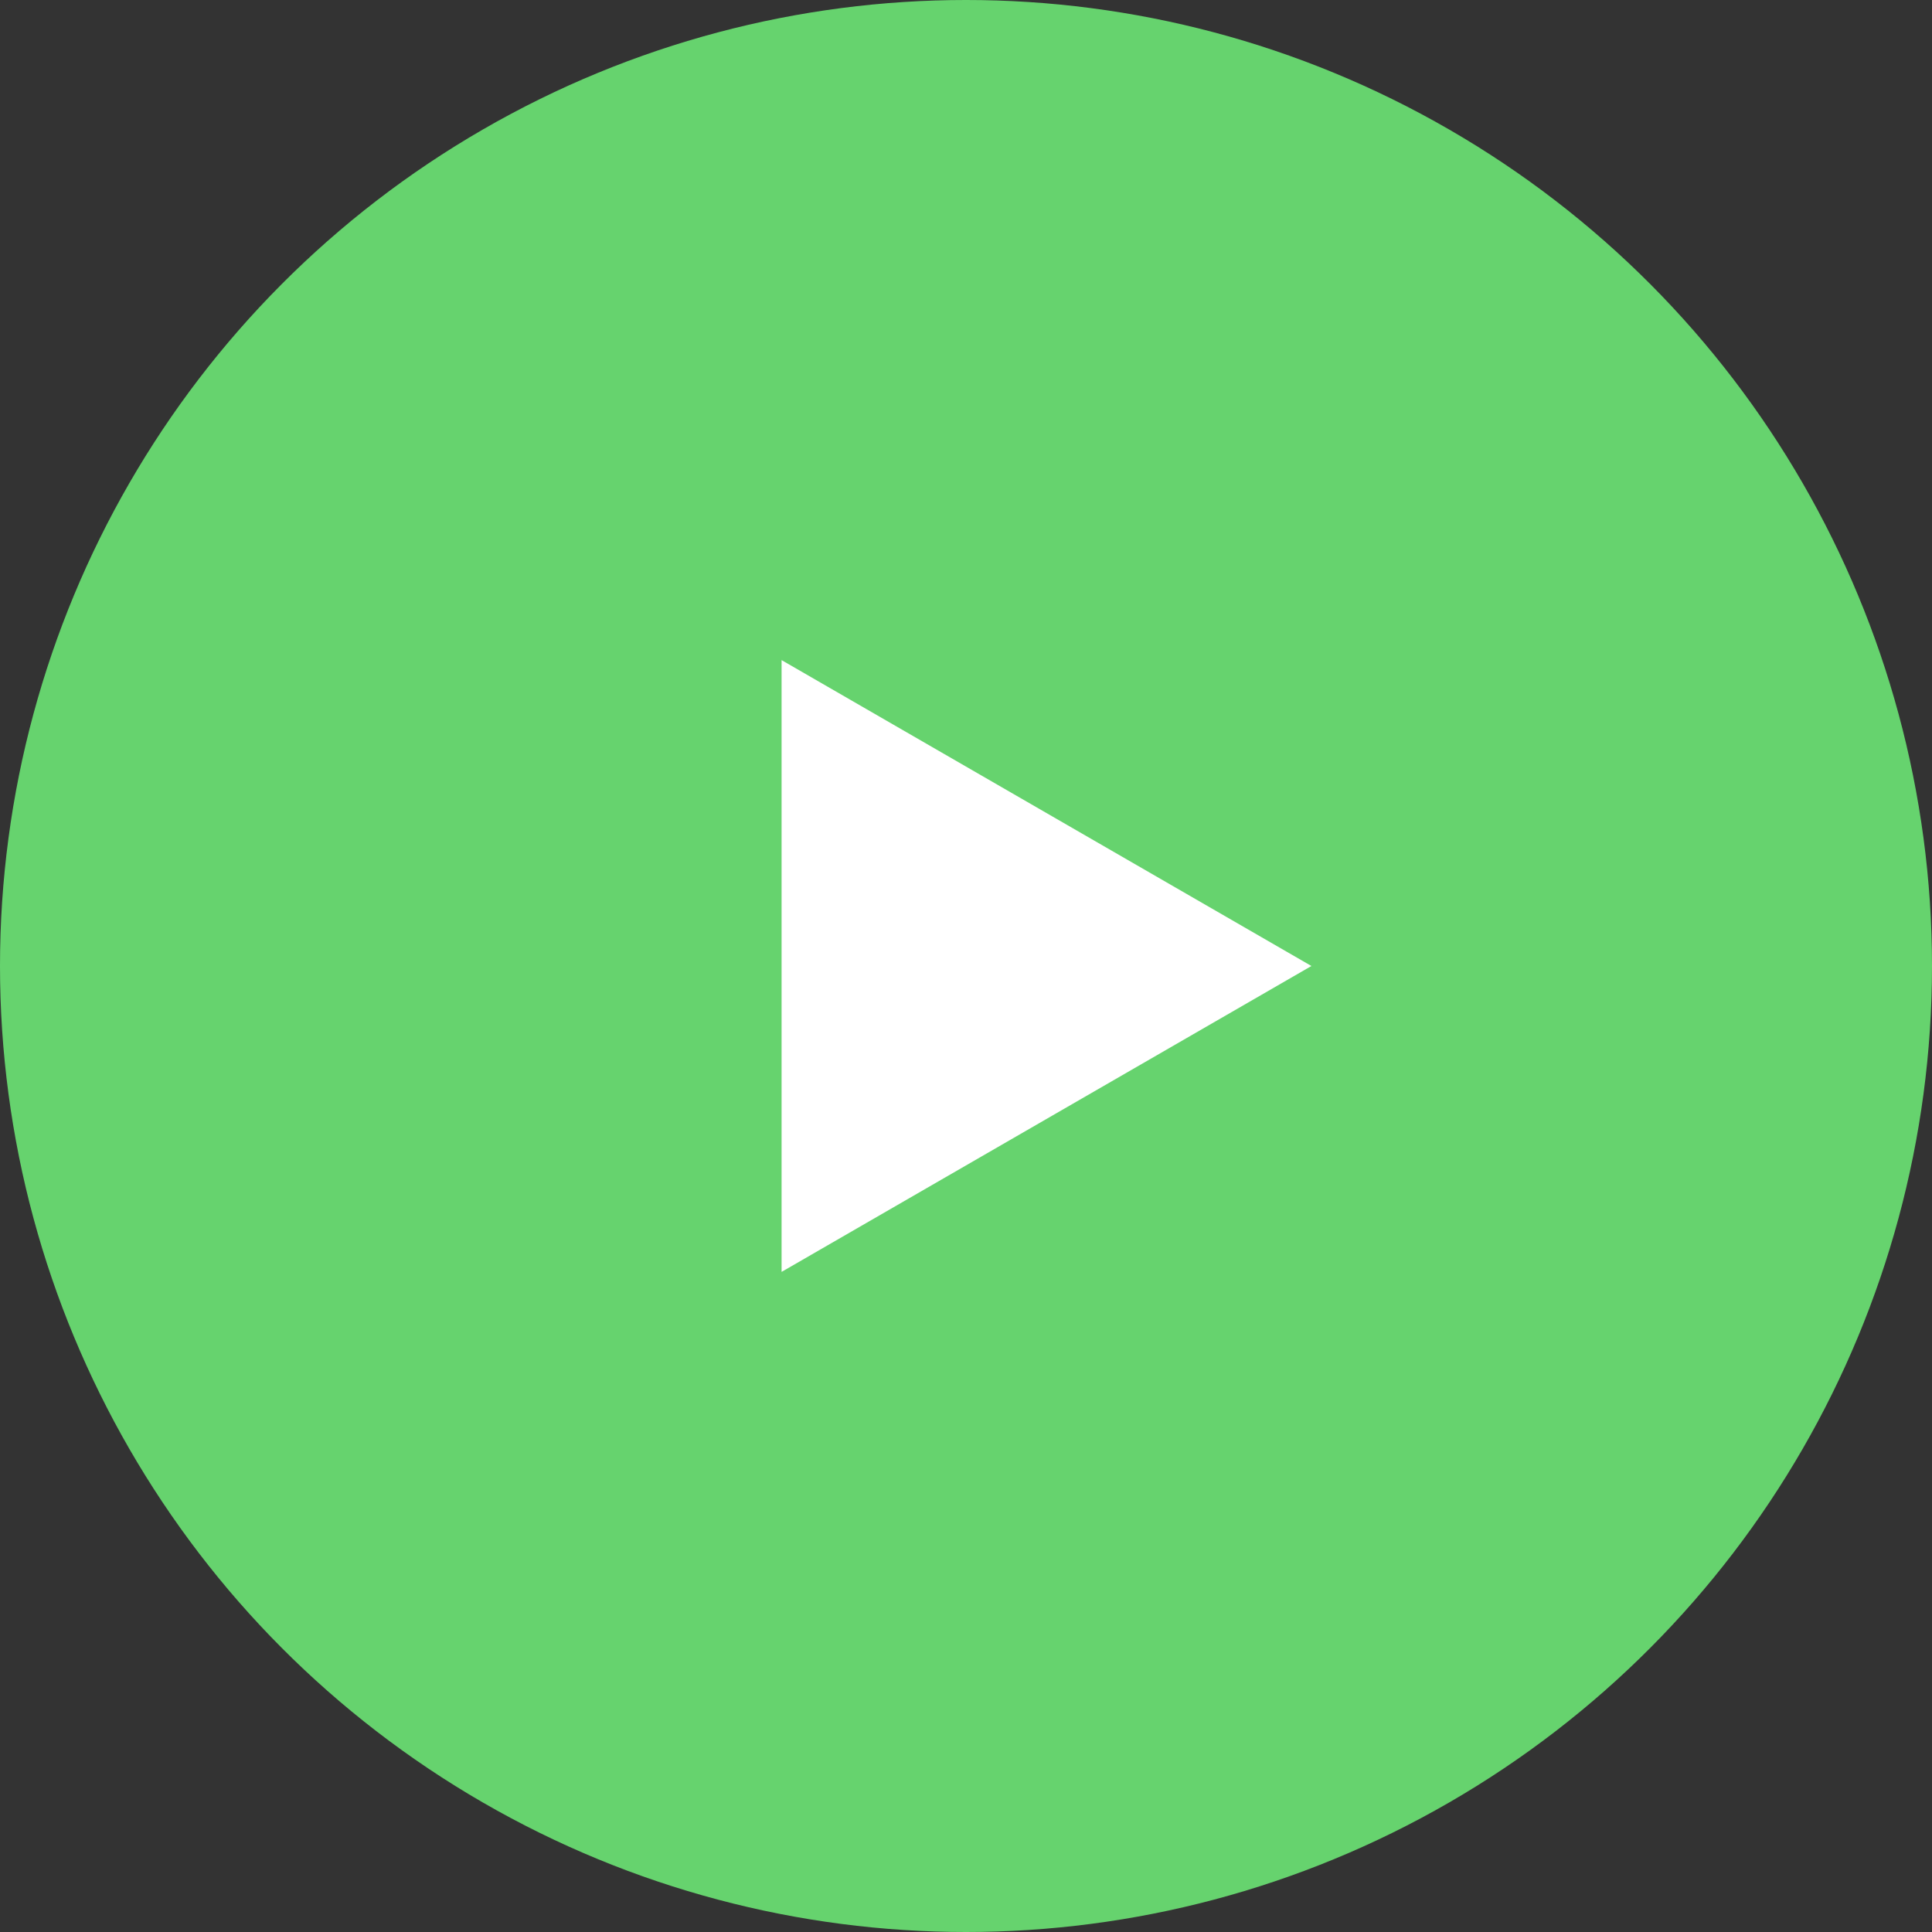 <svg width="48" height="48" viewBox="0 0 48 48" fill="none" xmlns="http://www.w3.org/2000/svg">
<rect x="0" y="0" width="48" height="48" fill="#333333" stroke="none"/>
<circle cx="24" cy="24" r="24" fill="#66D36E"/>
<path d="M32.582 24L19.418 31.6V16.4L32.582 24Z" fill="white"/>
</svg>
